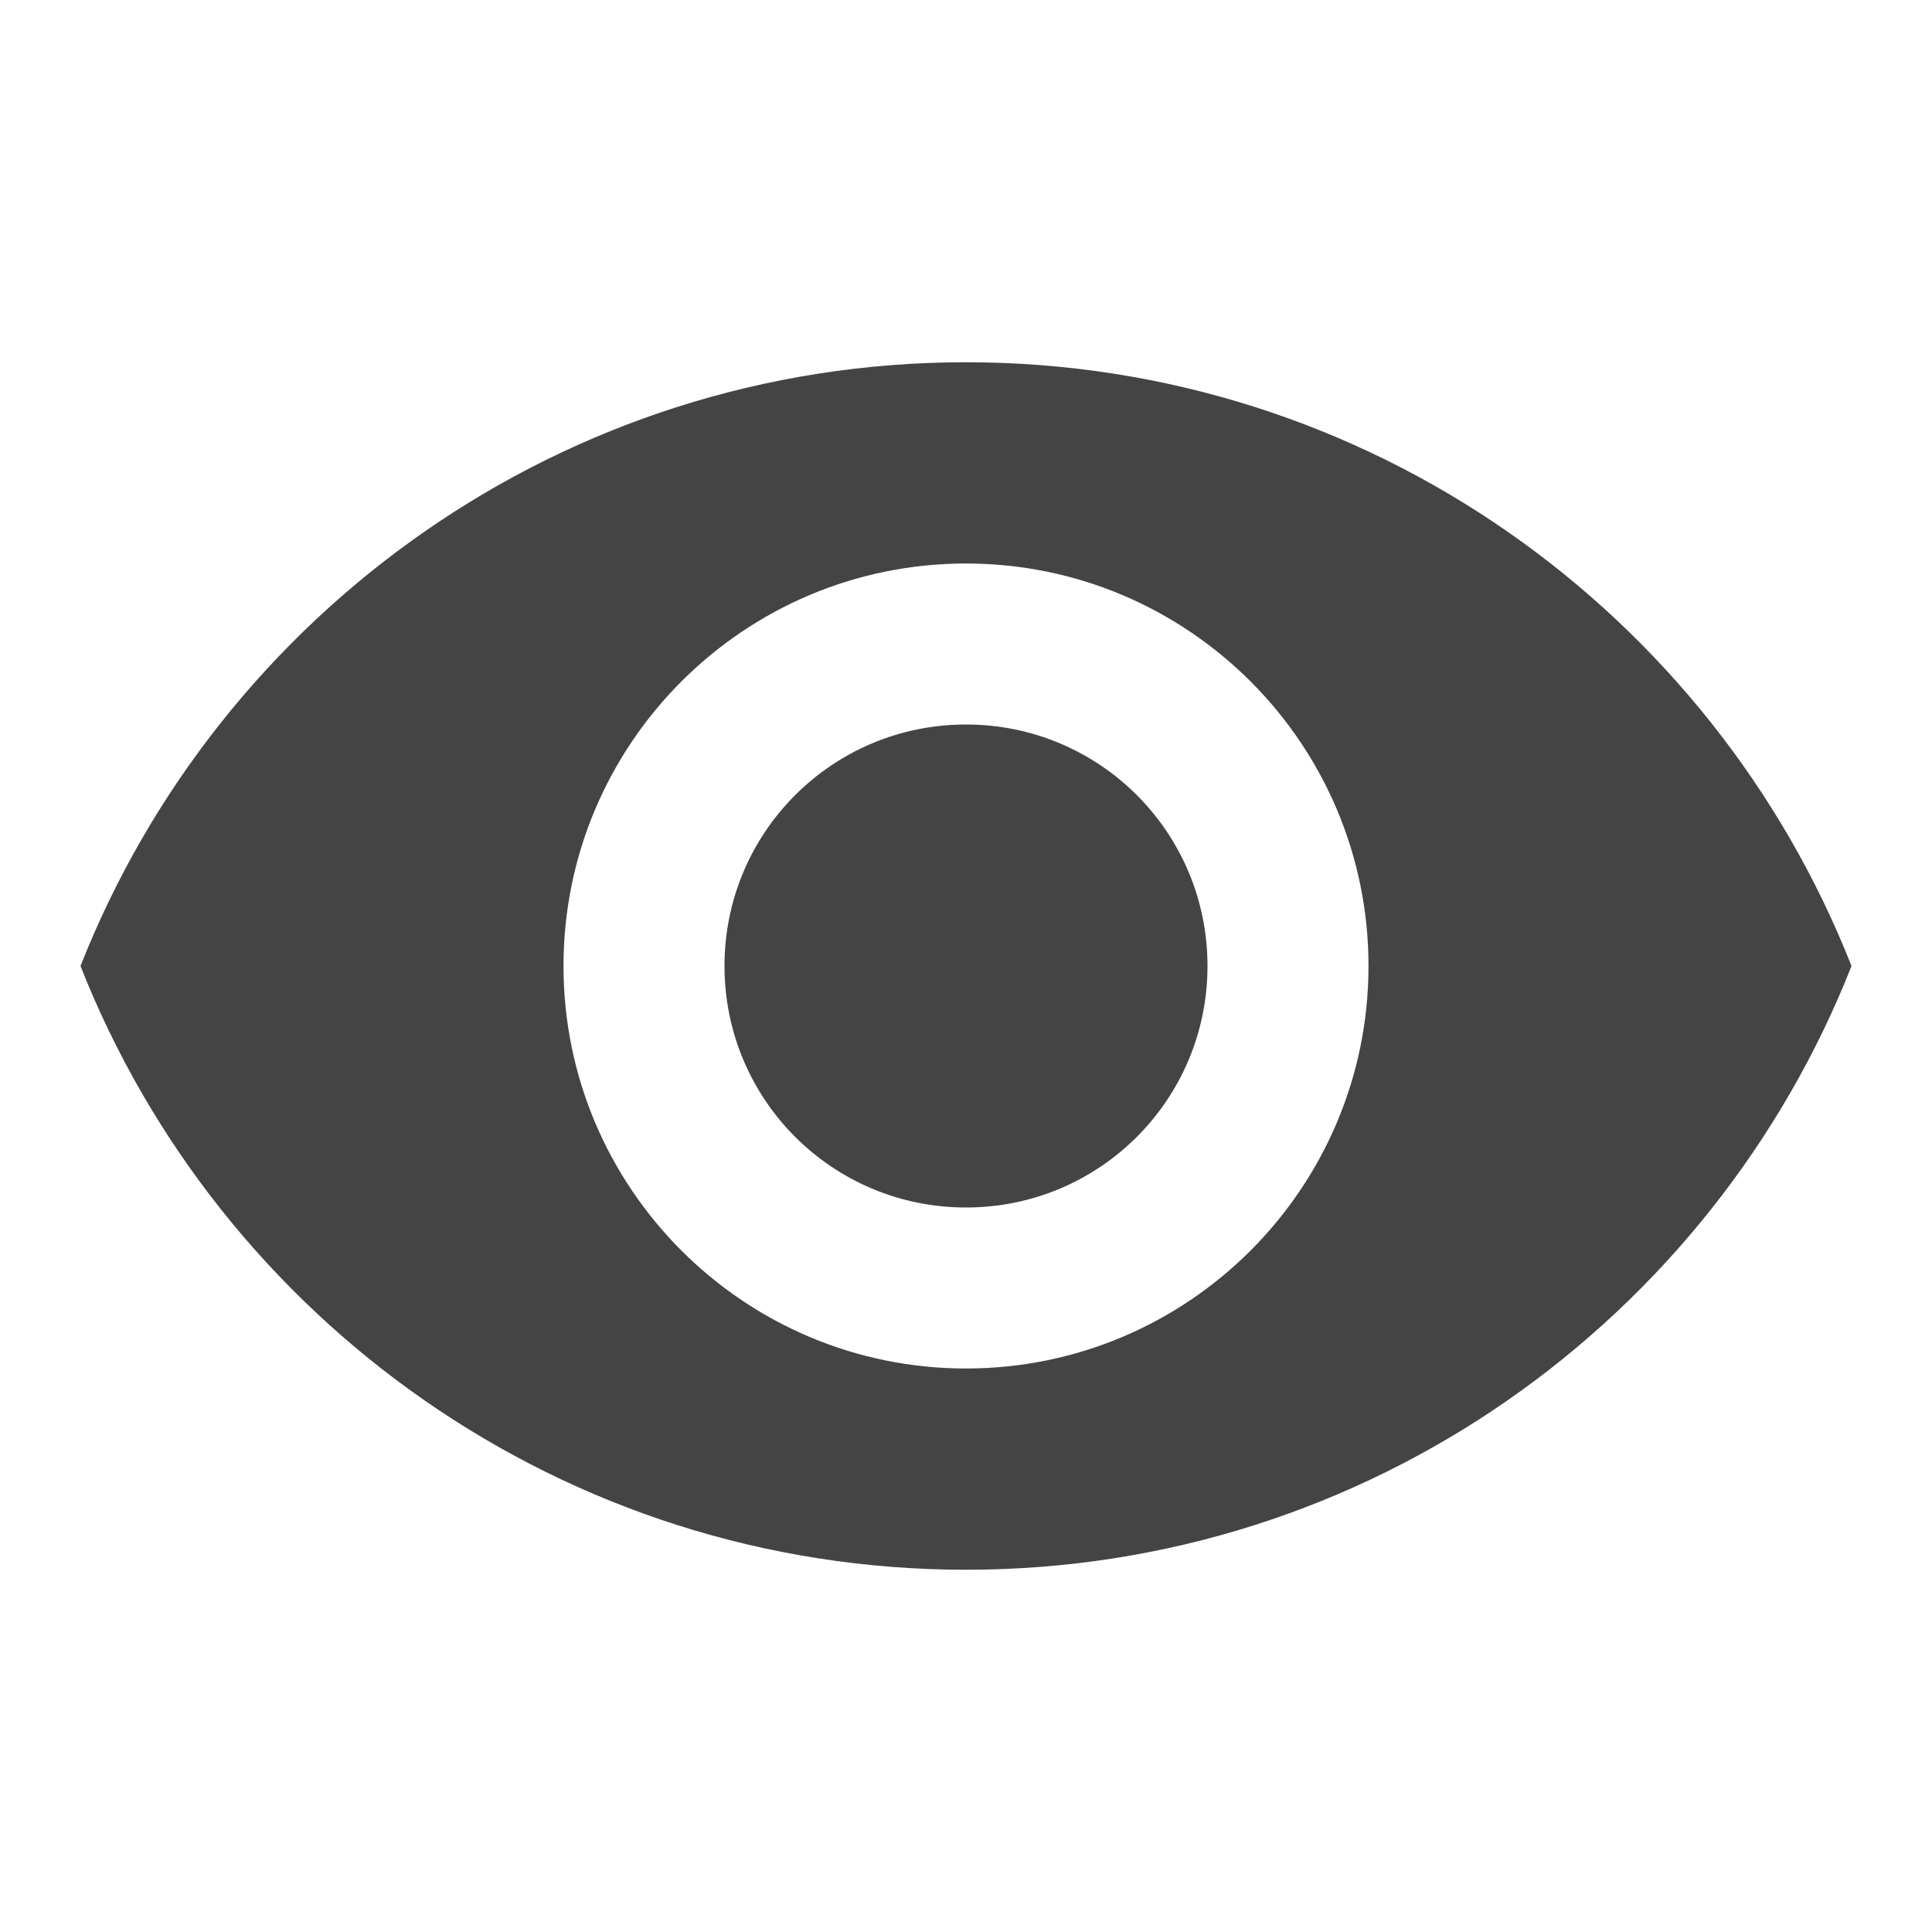 <?xml version="1.0" encoding="utf-8"?>
<!-- Generated by IcoMoon.io -->
<!DOCTYPE svg PUBLIC "-//W3C//DTD SVG 1.1//EN" "http://www.w3.org/Graphics/SVG/1.1/DTD/svg11.dtd">
<svg version="1.1" xmlns="http://www.w3.org/2000/svg" xmlns:xlink="http://www.w3.org/1999/xlink" width="48" height="48" viewBox="0 0 48 48">
<rect fill="#ffffff" x="0" y="0" width="48" height="48"></rect>
<path fill="#444444" d="M24 9c-10 0-18.54 6.22-22 15 3.46 8.78 12 15 22 15s18.54-6.22 22-15c-3.46-8.78-12-15-22-15zM24 34c-5.52 0-10-4.48-10-10s4.48-10 10-10 10 4.48 10 10-4.48 10-10 10zM24 18c-3.32 0-6 2.68-6 6s2.68 6 6 6 6-2.68 6-6-2.68-6-6-6z"></path>
</svg>
